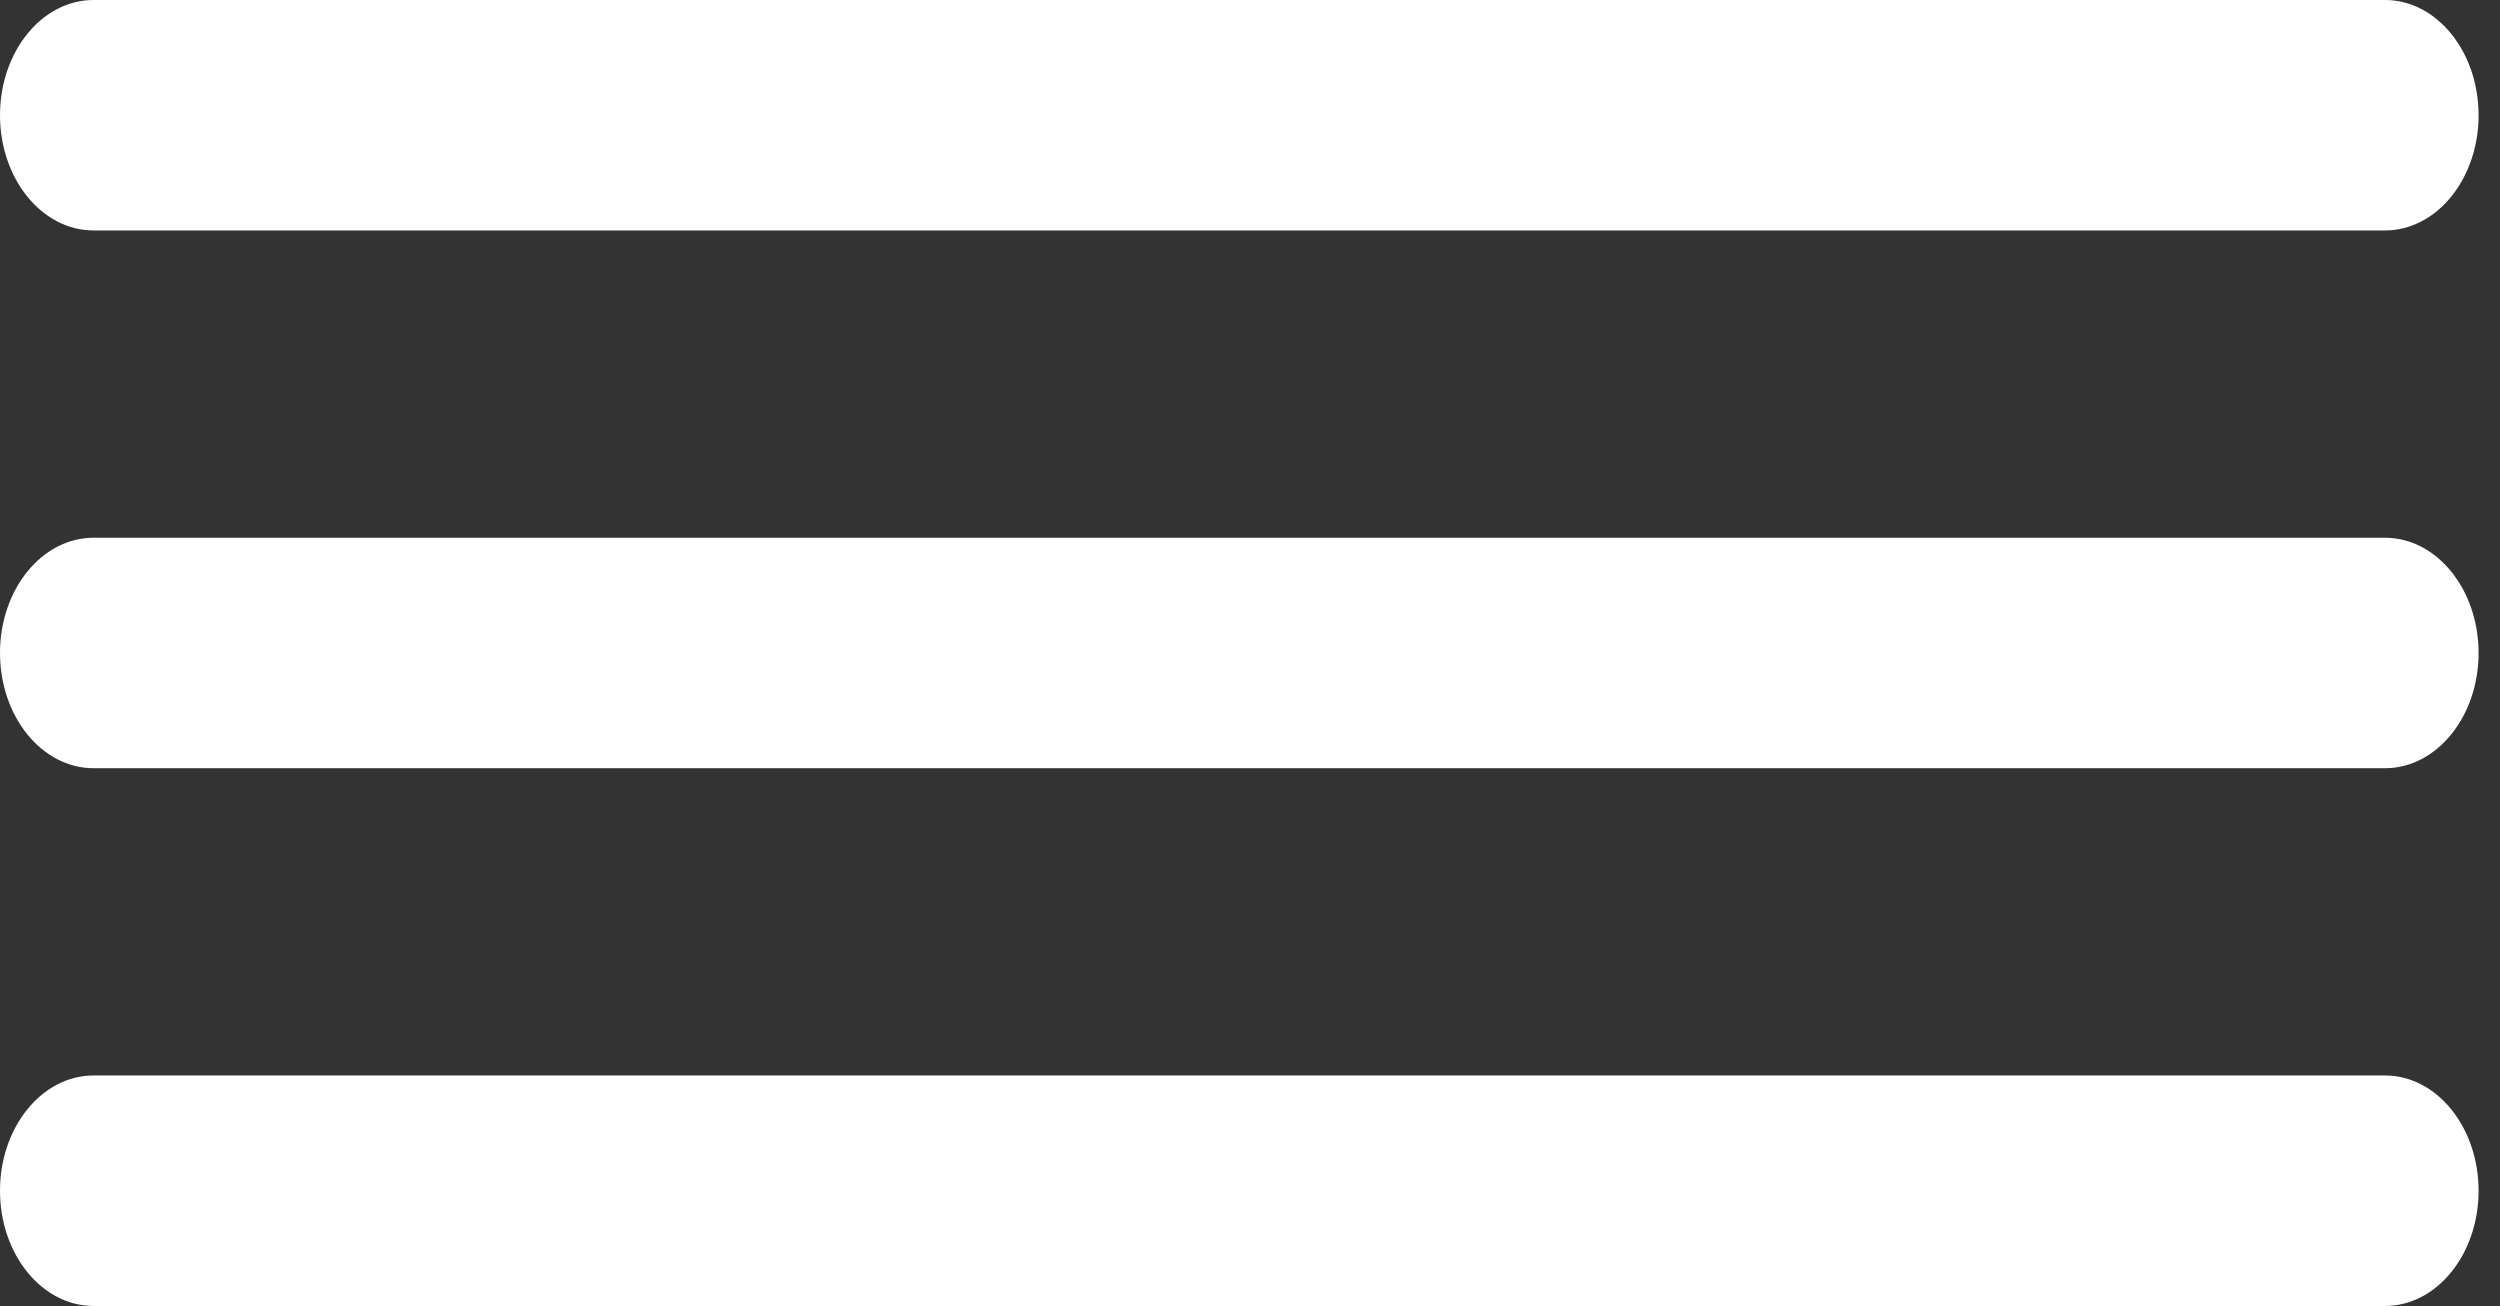 <svg width="67" height="35" viewBox="0 0 67 35" fill="none" xmlns="http://www.w3.org/2000/svg">
<rect x="0" y="0" width="67" height="35" fill="#333333" stroke="none"/>
<path d="M2.507 6.176H63.92C65.303 6.176 66.426 4.793 66.426 3.088C66.426 1.384 65.303 0 63.92 0H2.507C1.123 0 0 1.384 0 3.088C0 4.793 1.123 6.176 2.507 6.176Z" fill="white"/>
<path d="M2.507 20.588H63.92C65.303 20.588 66.426 19.205 66.426 17.5C66.426 15.795 65.303 14.412 63.92 14.412H2.507C1.123 14.412 0 15.795 0 17.5C0 19.205 1.123 20.588 2.507 20.588Z" fill="white"/>
<path d="M2.507 35H63.92C65.303 35 66.426 33.617 66.426 31.912C66.426 30.207 65.303 28.823 63.92 28.823H2.507C1.123 28.823 0 30.207 0 31.912C0 33.617 1.123 35 2.507 35Z" fill="white"/>
</svg>
